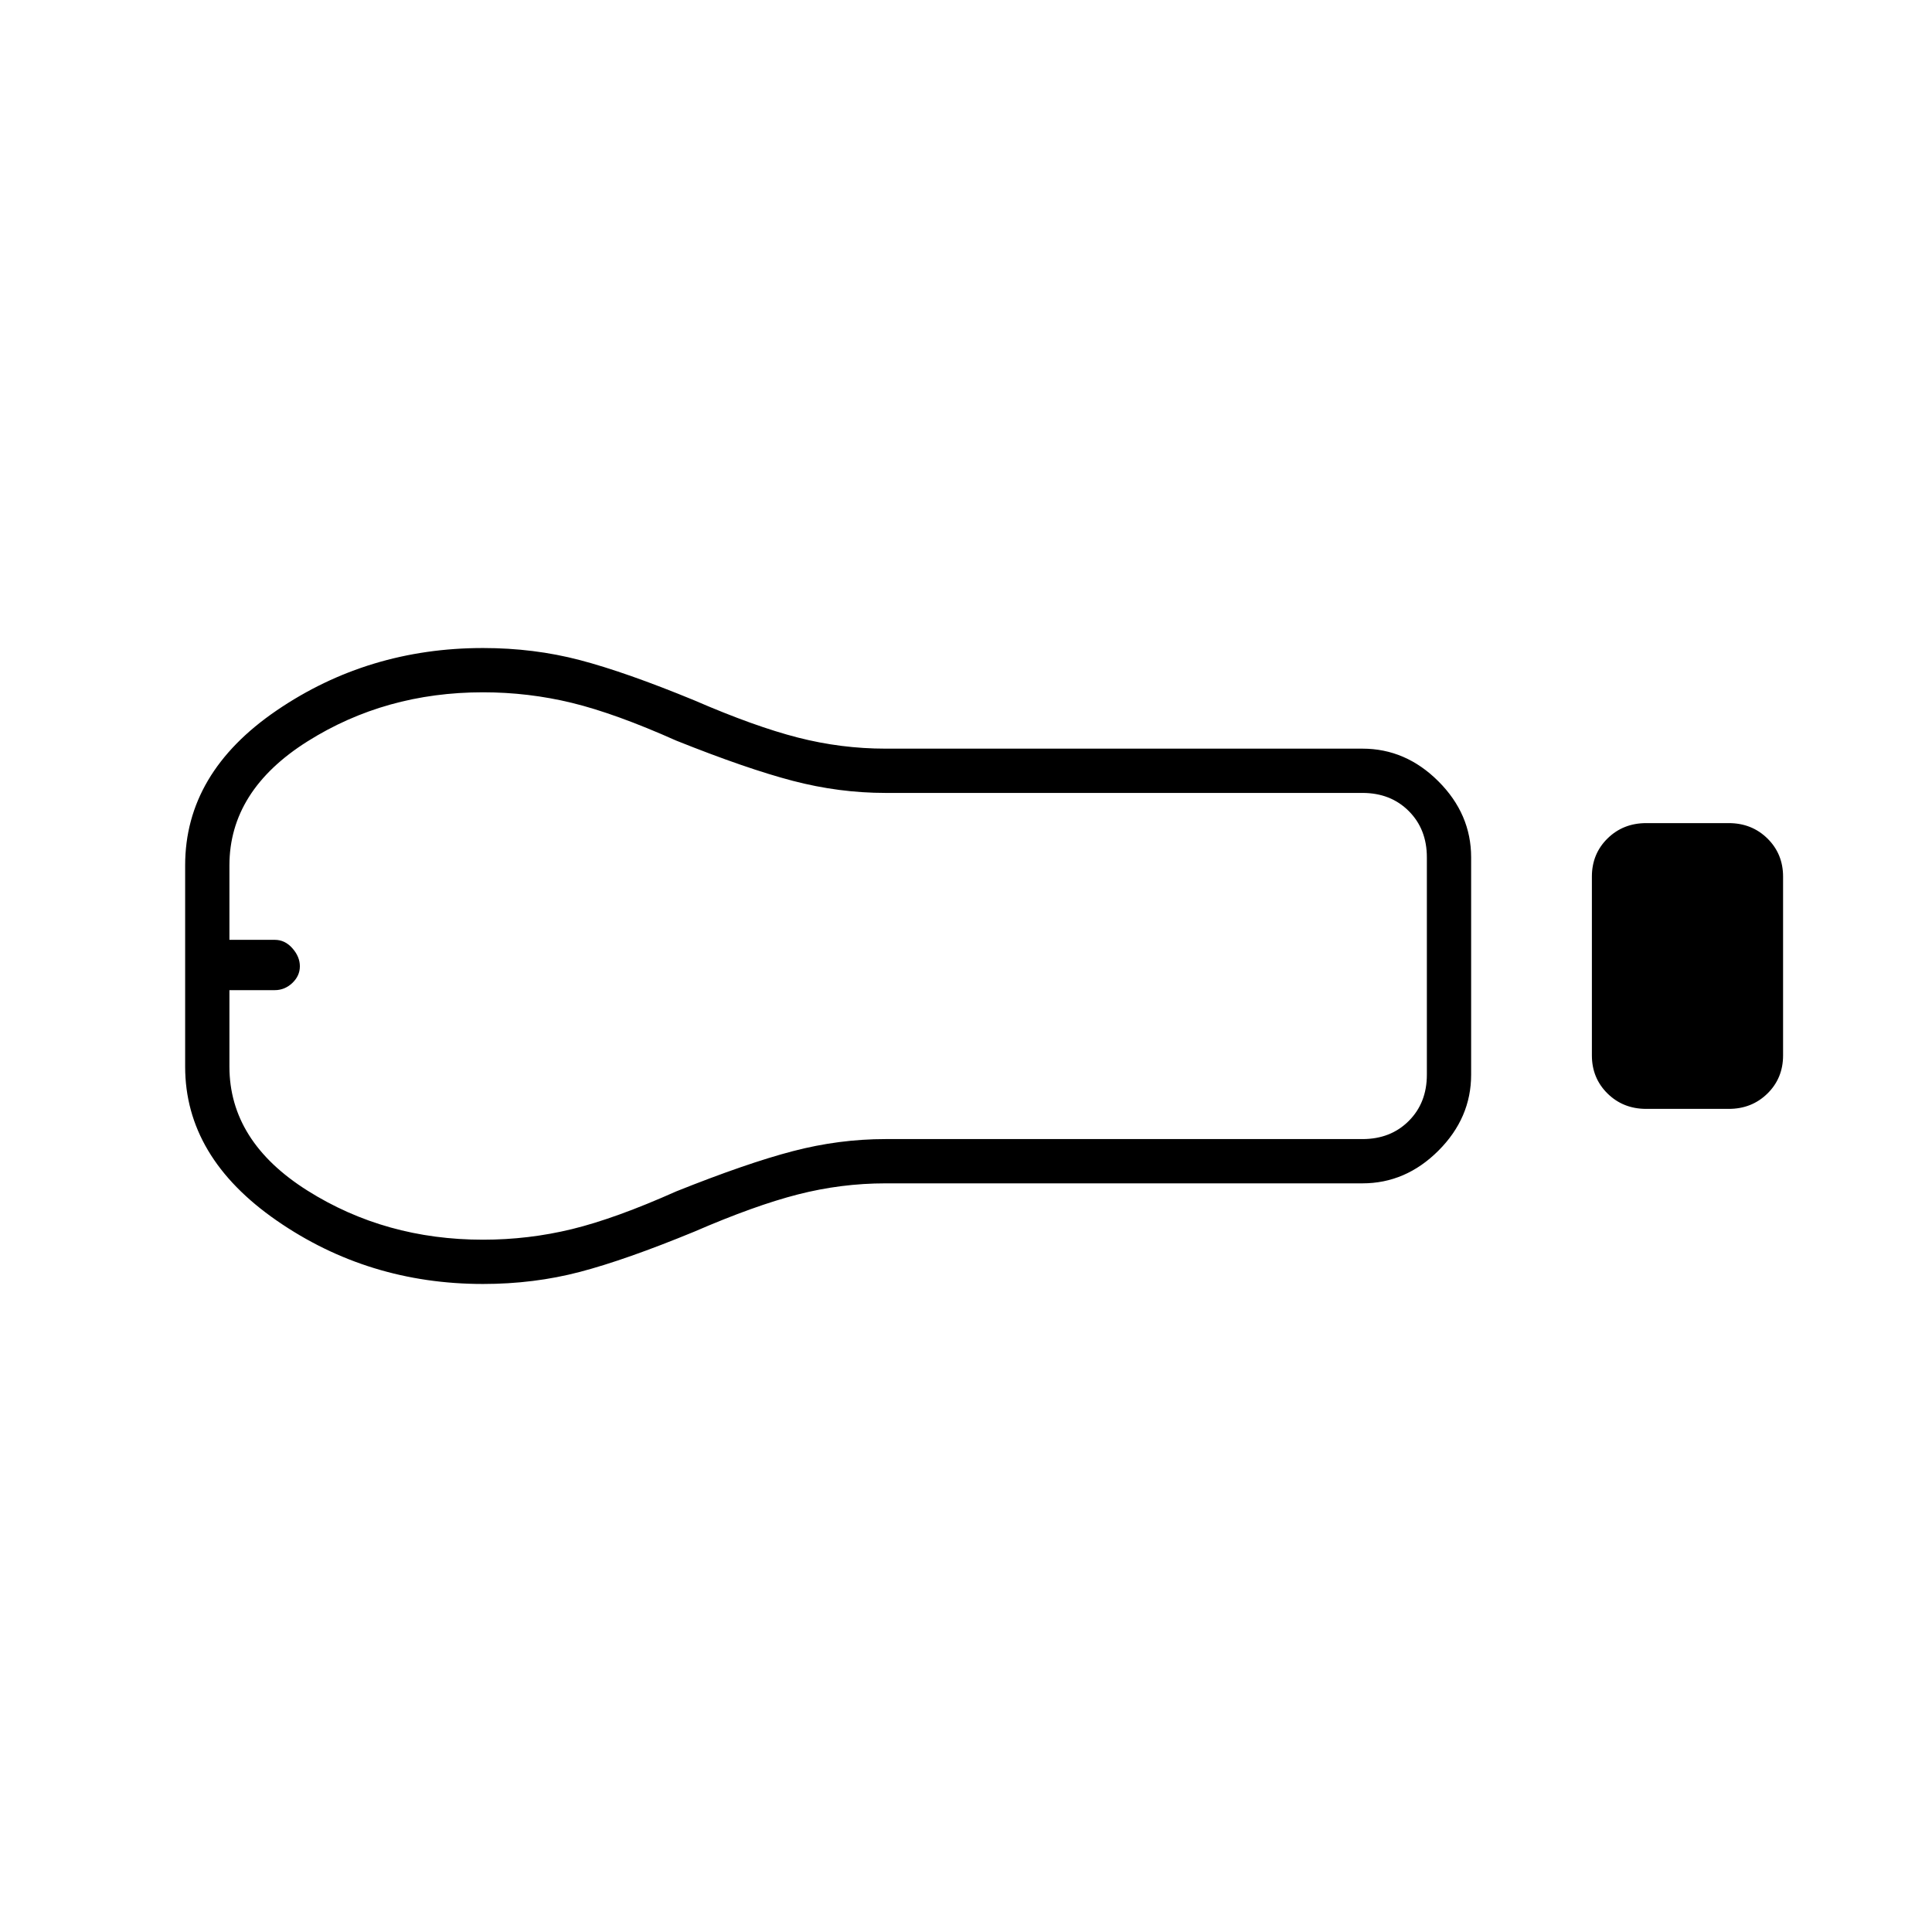 <svg xmlns="http://www.w3.org/2000/svg" width="48" height="48" viewBox="0 -960 960 960"><path d="M818-409q-11.47 0-19.24-7.65Q791-424.3 791-435.6v-88.82q0-11.3 7.76-18.94Q806.53-551 818-551h41q11.47 0 19.24 7.65Q886-535.7 886-524.4v88.82q0 11.31-7.76 18.94Q870.47-409 859-409h-41Zm-141 37H440q-22 0-43.5 5.5T345-348q-34 14-56.85 20T240-322q-57 0-102.5-31.5T92-430v-100q0-46 45.5-77T240-638q25.3 0 48.15 6Q311-626 345-612q30 13 51.5 18.5T440-588h237q21.5 0 37.75 16.25T731-534v108q0 21.5-16.25 37.75T677-372Zm-437 28q22.66 0 44.29-5.28Q305.91-354.57 336-368q35-14 57.97-20t46.03-6h237q14 0 23-9t9-23v-108q0-14-9-23t-23-9H440q-23.06 0-46.03-6Q371-578 336-592q-30.09-13.43-51.71-18.72Q262.66-616 240-616q-48.52 0-87.26 24.42Q114-567.15 114-530v37h22.57q5.03 0 8.73 4.2t3.7 8.94q0 4.75-3.75 8.3-3.75 3.56-8.75 3.56H114v38q0 37.15 38.74 61.58Q191.48-344 240-344ZM126-480Z"/></svg>